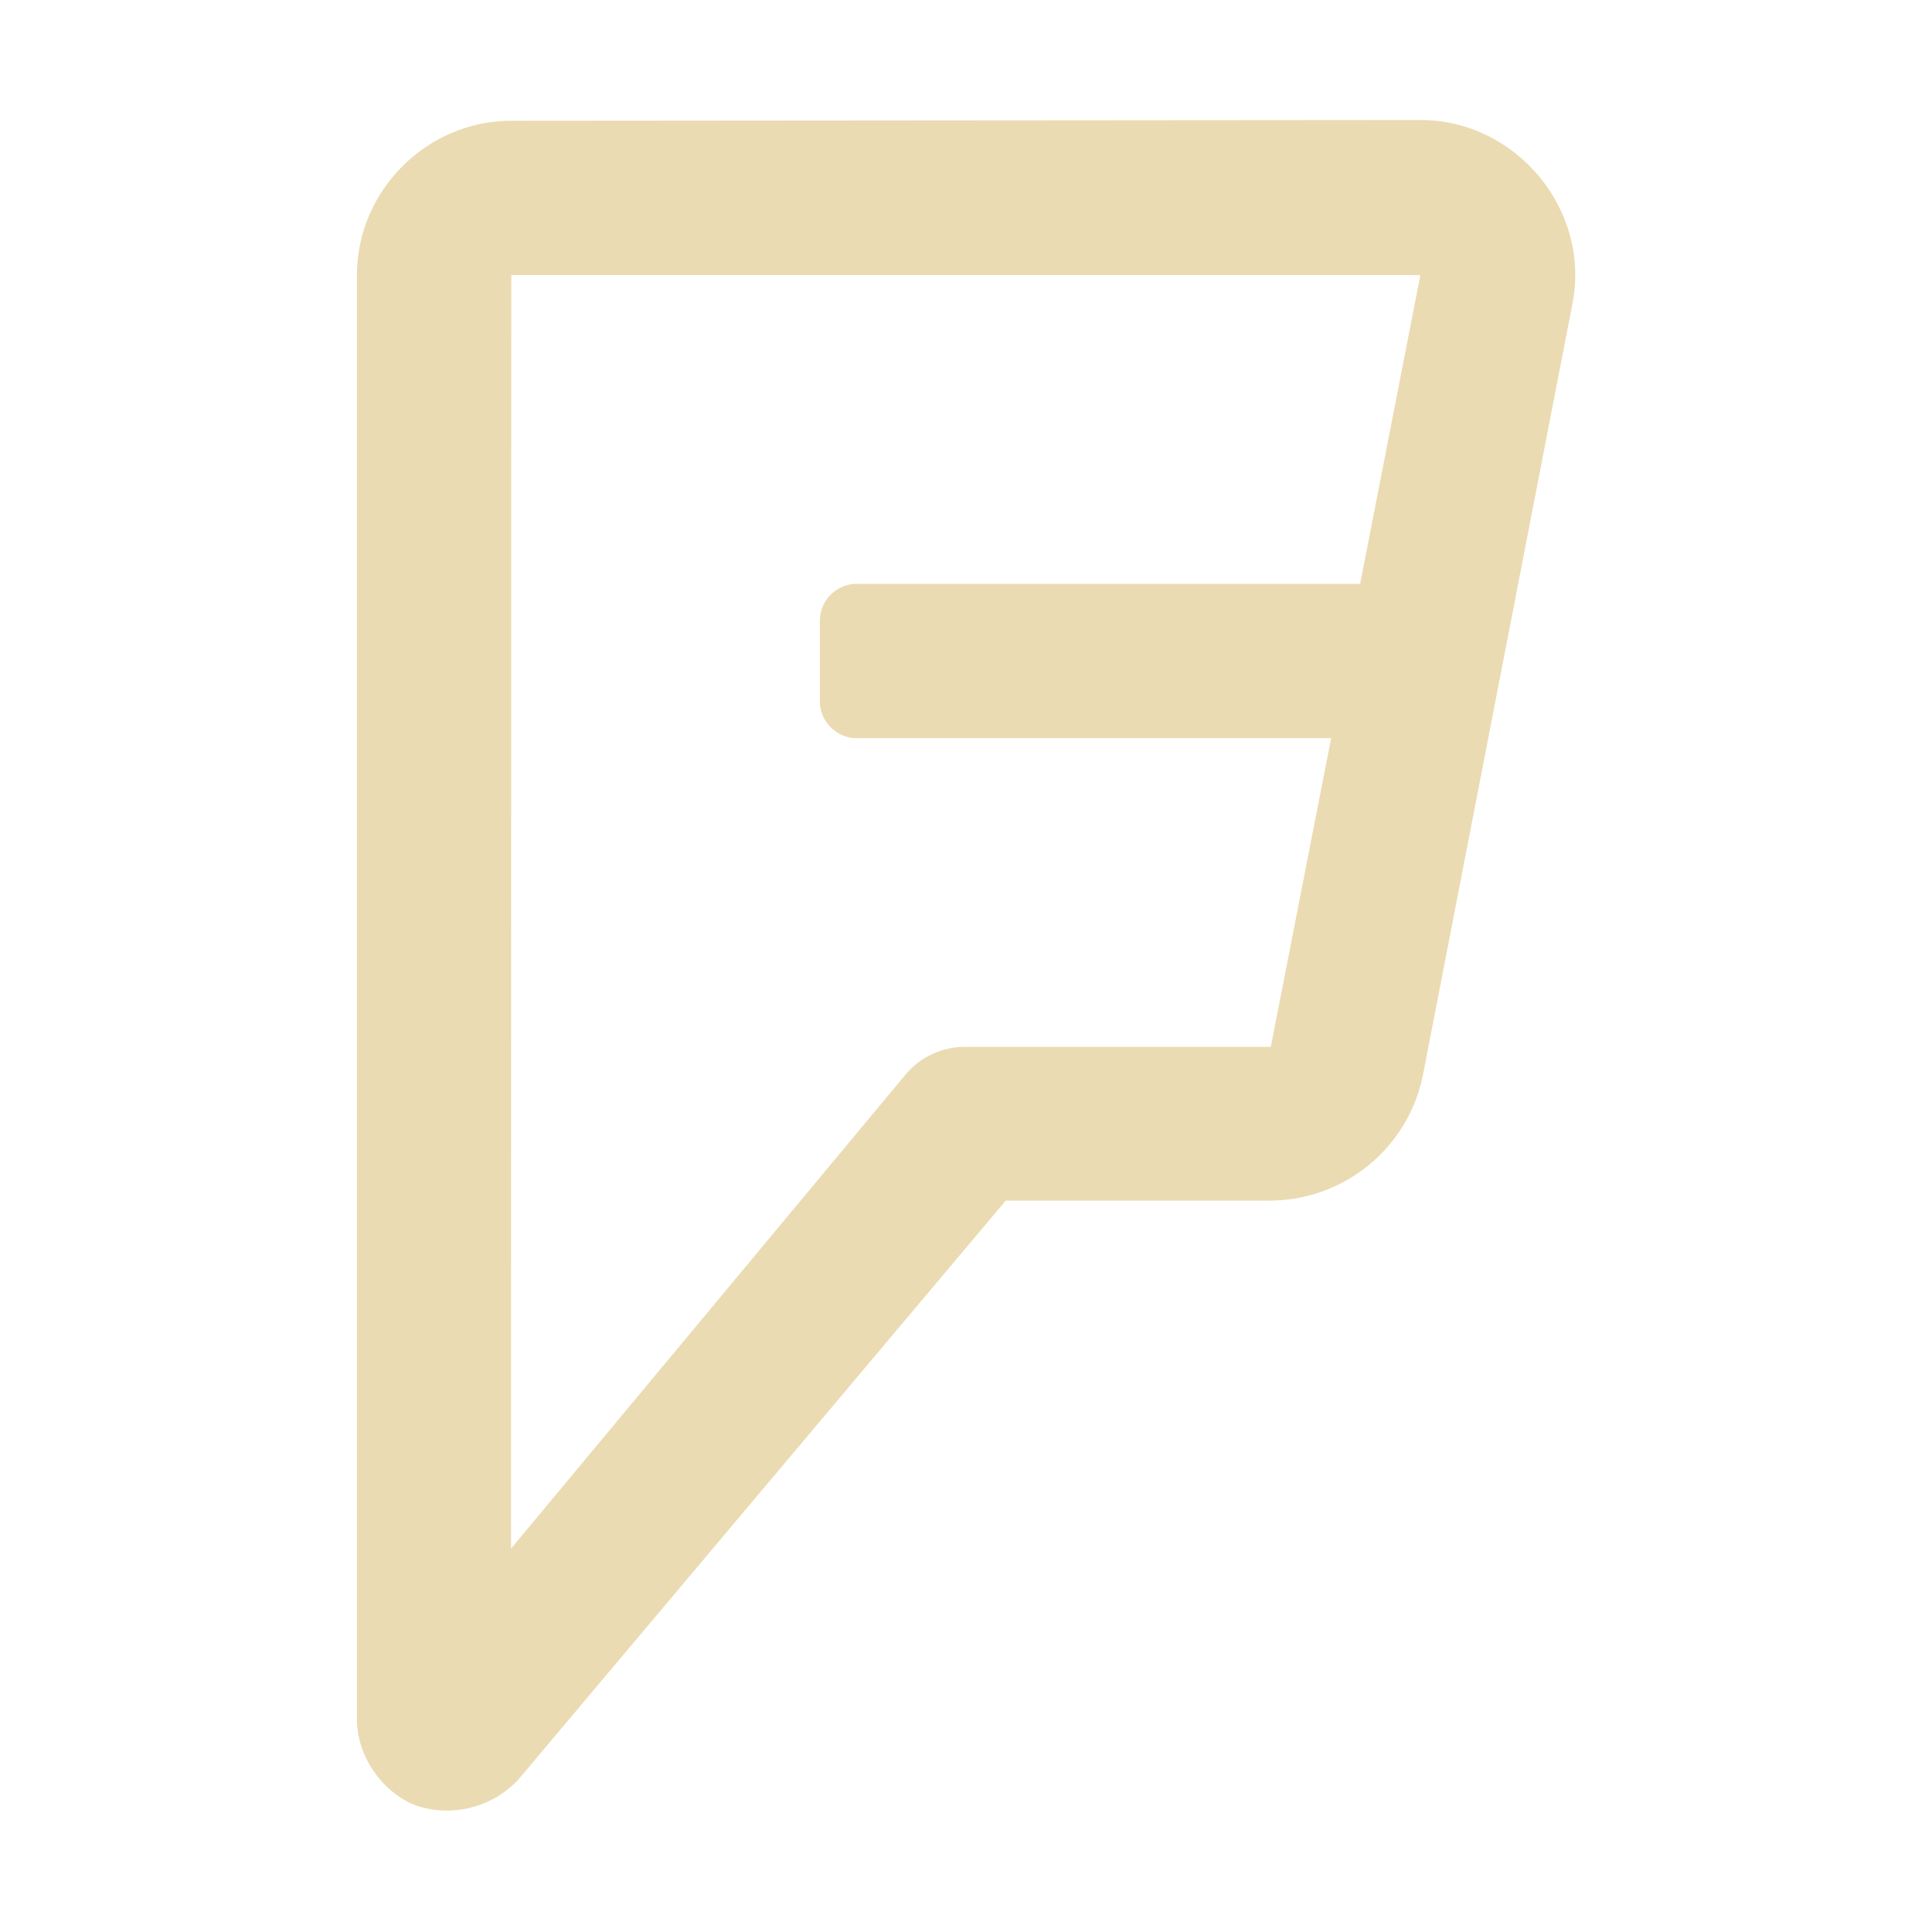 <svg width="16" height="16" version="1.1" xmlns="http://www.w3.org/2000/svg">
  <defs>
    <style id="current-color-scheme" type="text/css">.ColorScheme-Text { color:#ebdbb2; } .ColorScheme-Highlight { color:#458588; }</style>
  </defs>
  <path class="ColorScheme-Text" d="m4.234 1c-0.7 0-1.278 0.579-1.278 1.278v11.96c0 0.325 0.23 0.621 0.499 0.718 0.299 0.095 0.626 0.01 0.839-0.22l4.035-4.793h2.197c0.612-7e-3 1.137-0.439 1.258-1.039l1.239-6.392c0.15-0.777-0.467-1.518-1.259-1.518zm0 1.278h7.529l-0.499 2.557h-4.175c-0.164 0.004-0.296 0.136-0.299 0.299v0.679c0 0.16 0.139 0.3 0.299 0.3h3.935l-0.5 2.557h-2.517c-0.191-0.005-0.374 0.075-0.5 0.22l-3.275 3.935z" fill="currentColor"/>
</svg>
